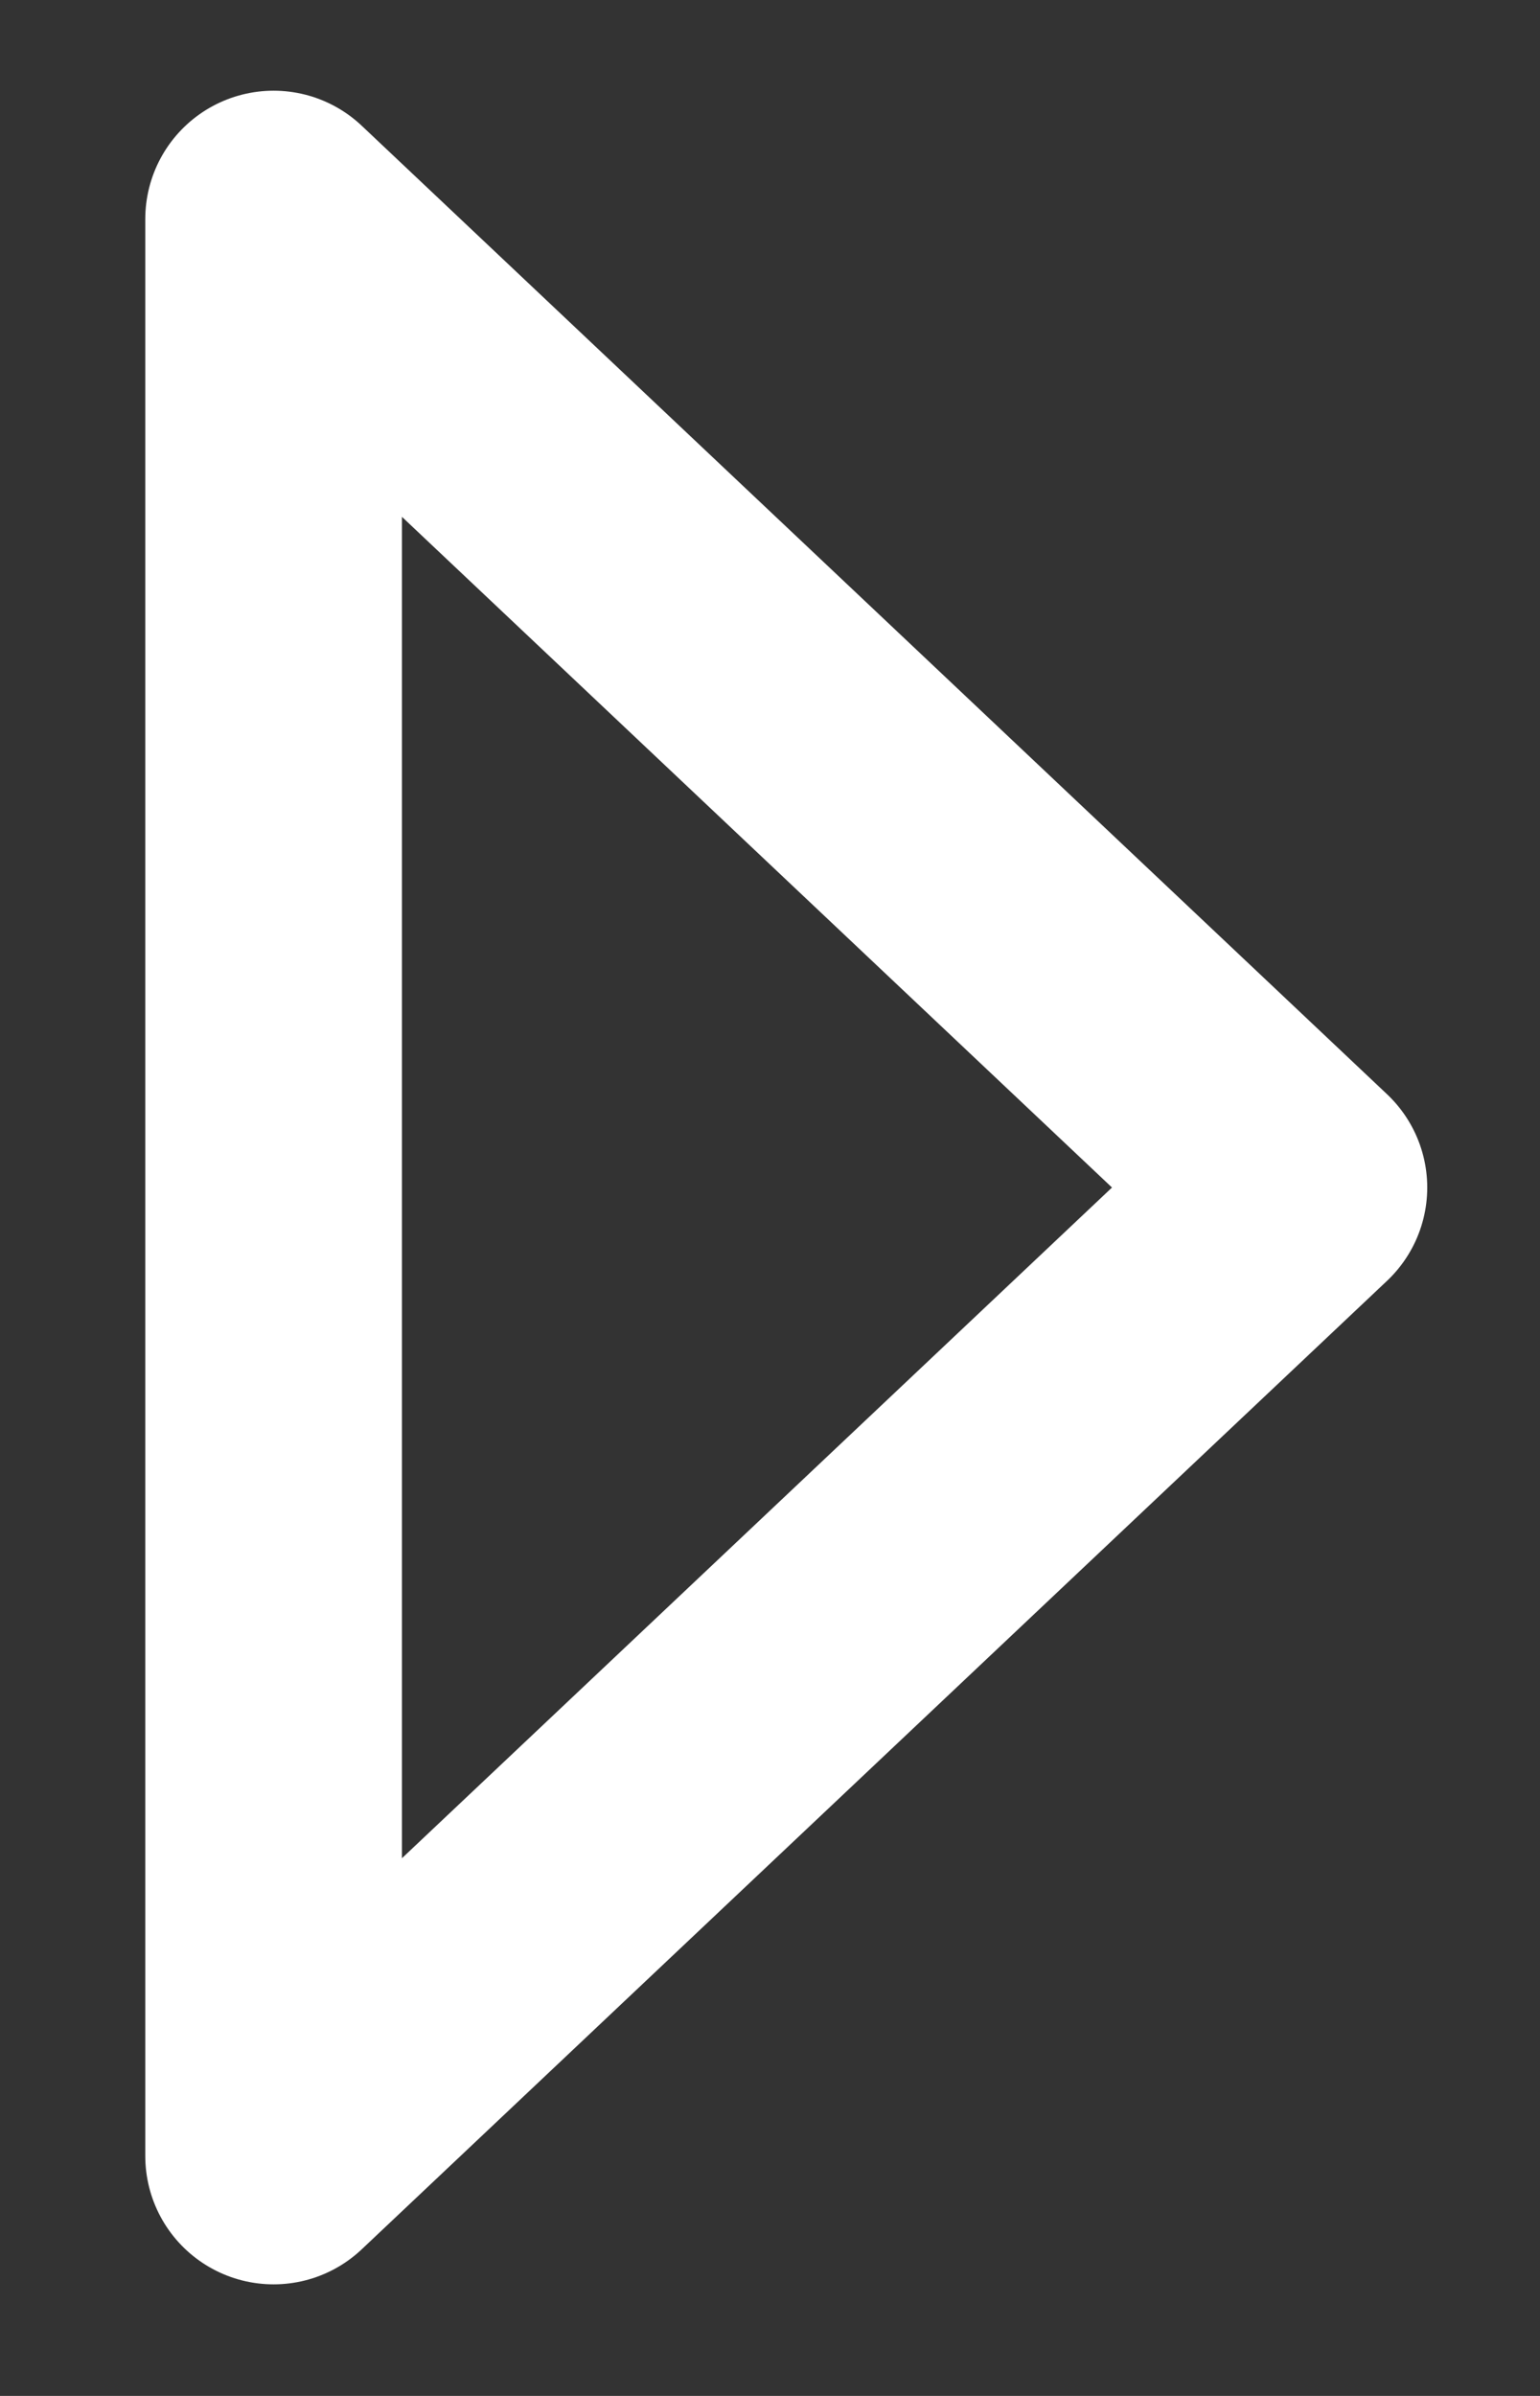 <svg width="9" height="14" viewBox="0 0 9 14" fill="none" xmlns="http://www.w3.org/2000/svg">
<rect x="0" y="0" width="9" height="14" fill="#333333" stroke="none"/>
<path d="M1.599 12.598L7.591 6.939L1.599 1.28L1.599 12.598Z" stroke="white" stroke-width="1.5" stroke-linecap="round" stroke-linejoin="round"/>
</svg>
